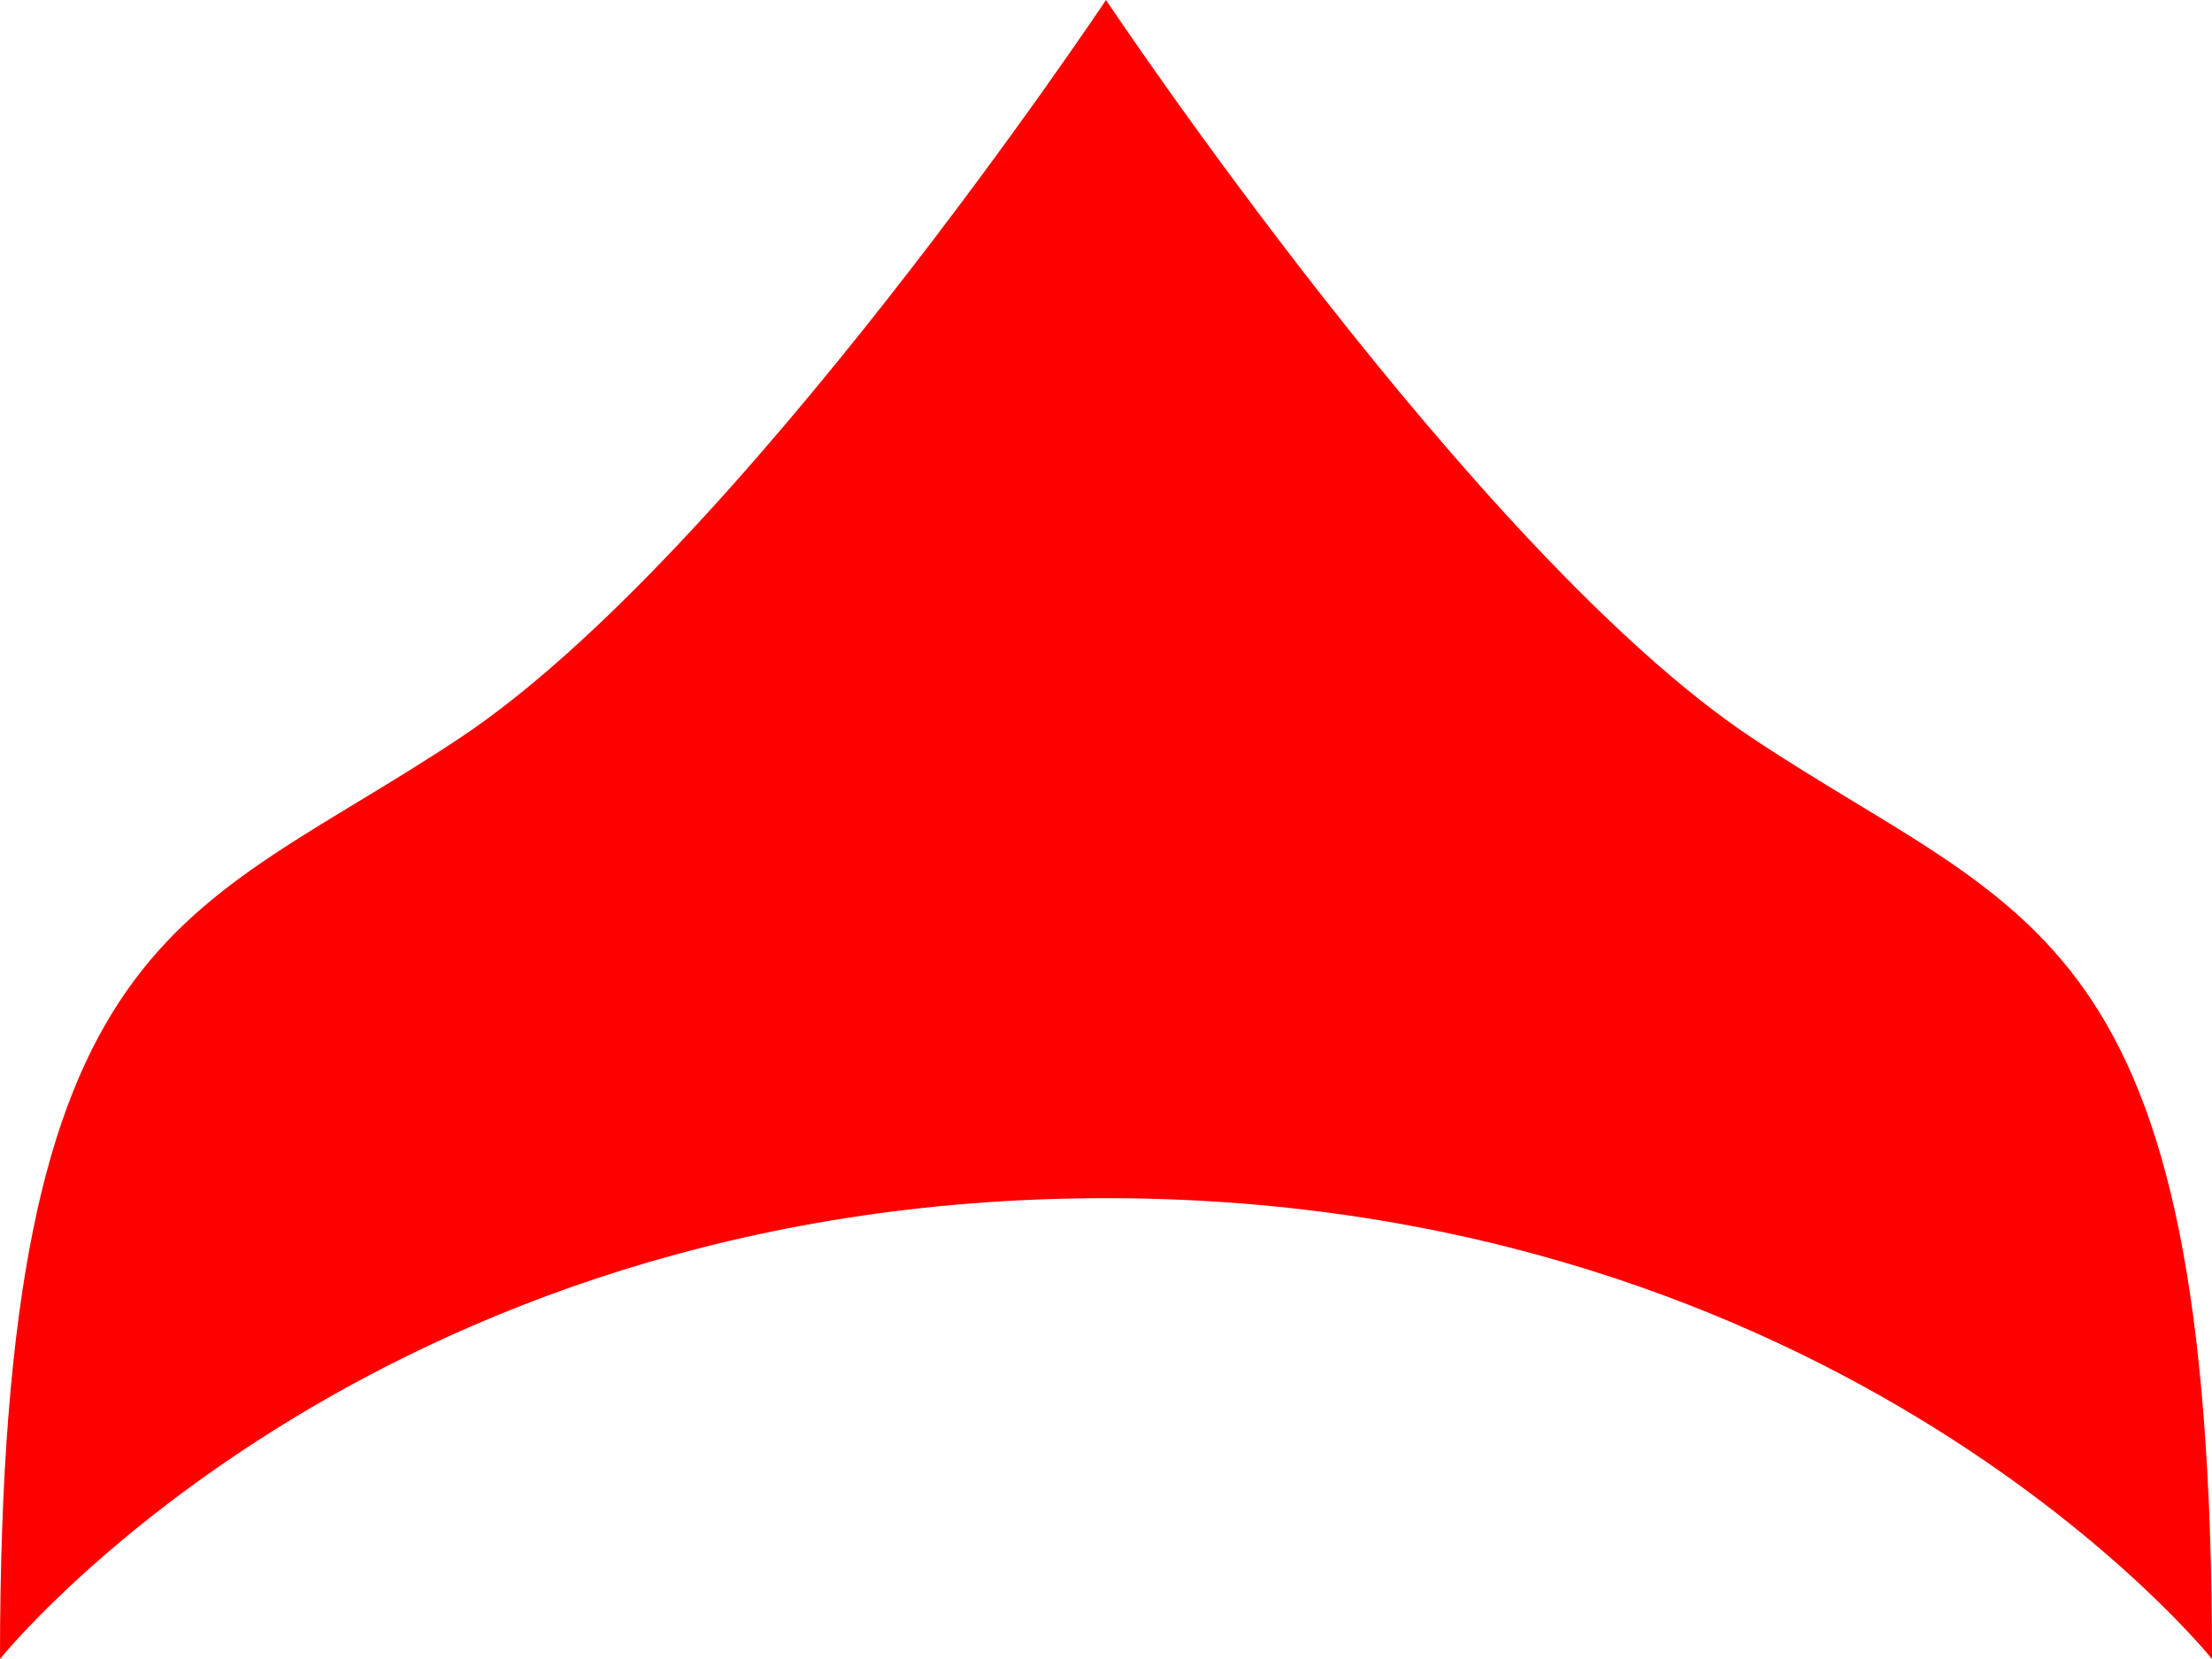 <svg width="12" height="9" viewBox="0 0 12 9" fill="none" xmlns="http://www.w3.org/2000/svg">
<path d="M6 0C6 0 8 3 9.5 4C11 5 12 5 12 9C12 9 10 6.5 6 6.5C2 6.5 1.14441e-05 9 1.14441e-05 9C0 5 1 5 2.5 4C4 3 6 0 6 0Z" fill="#FF0000"/>
</svg>
